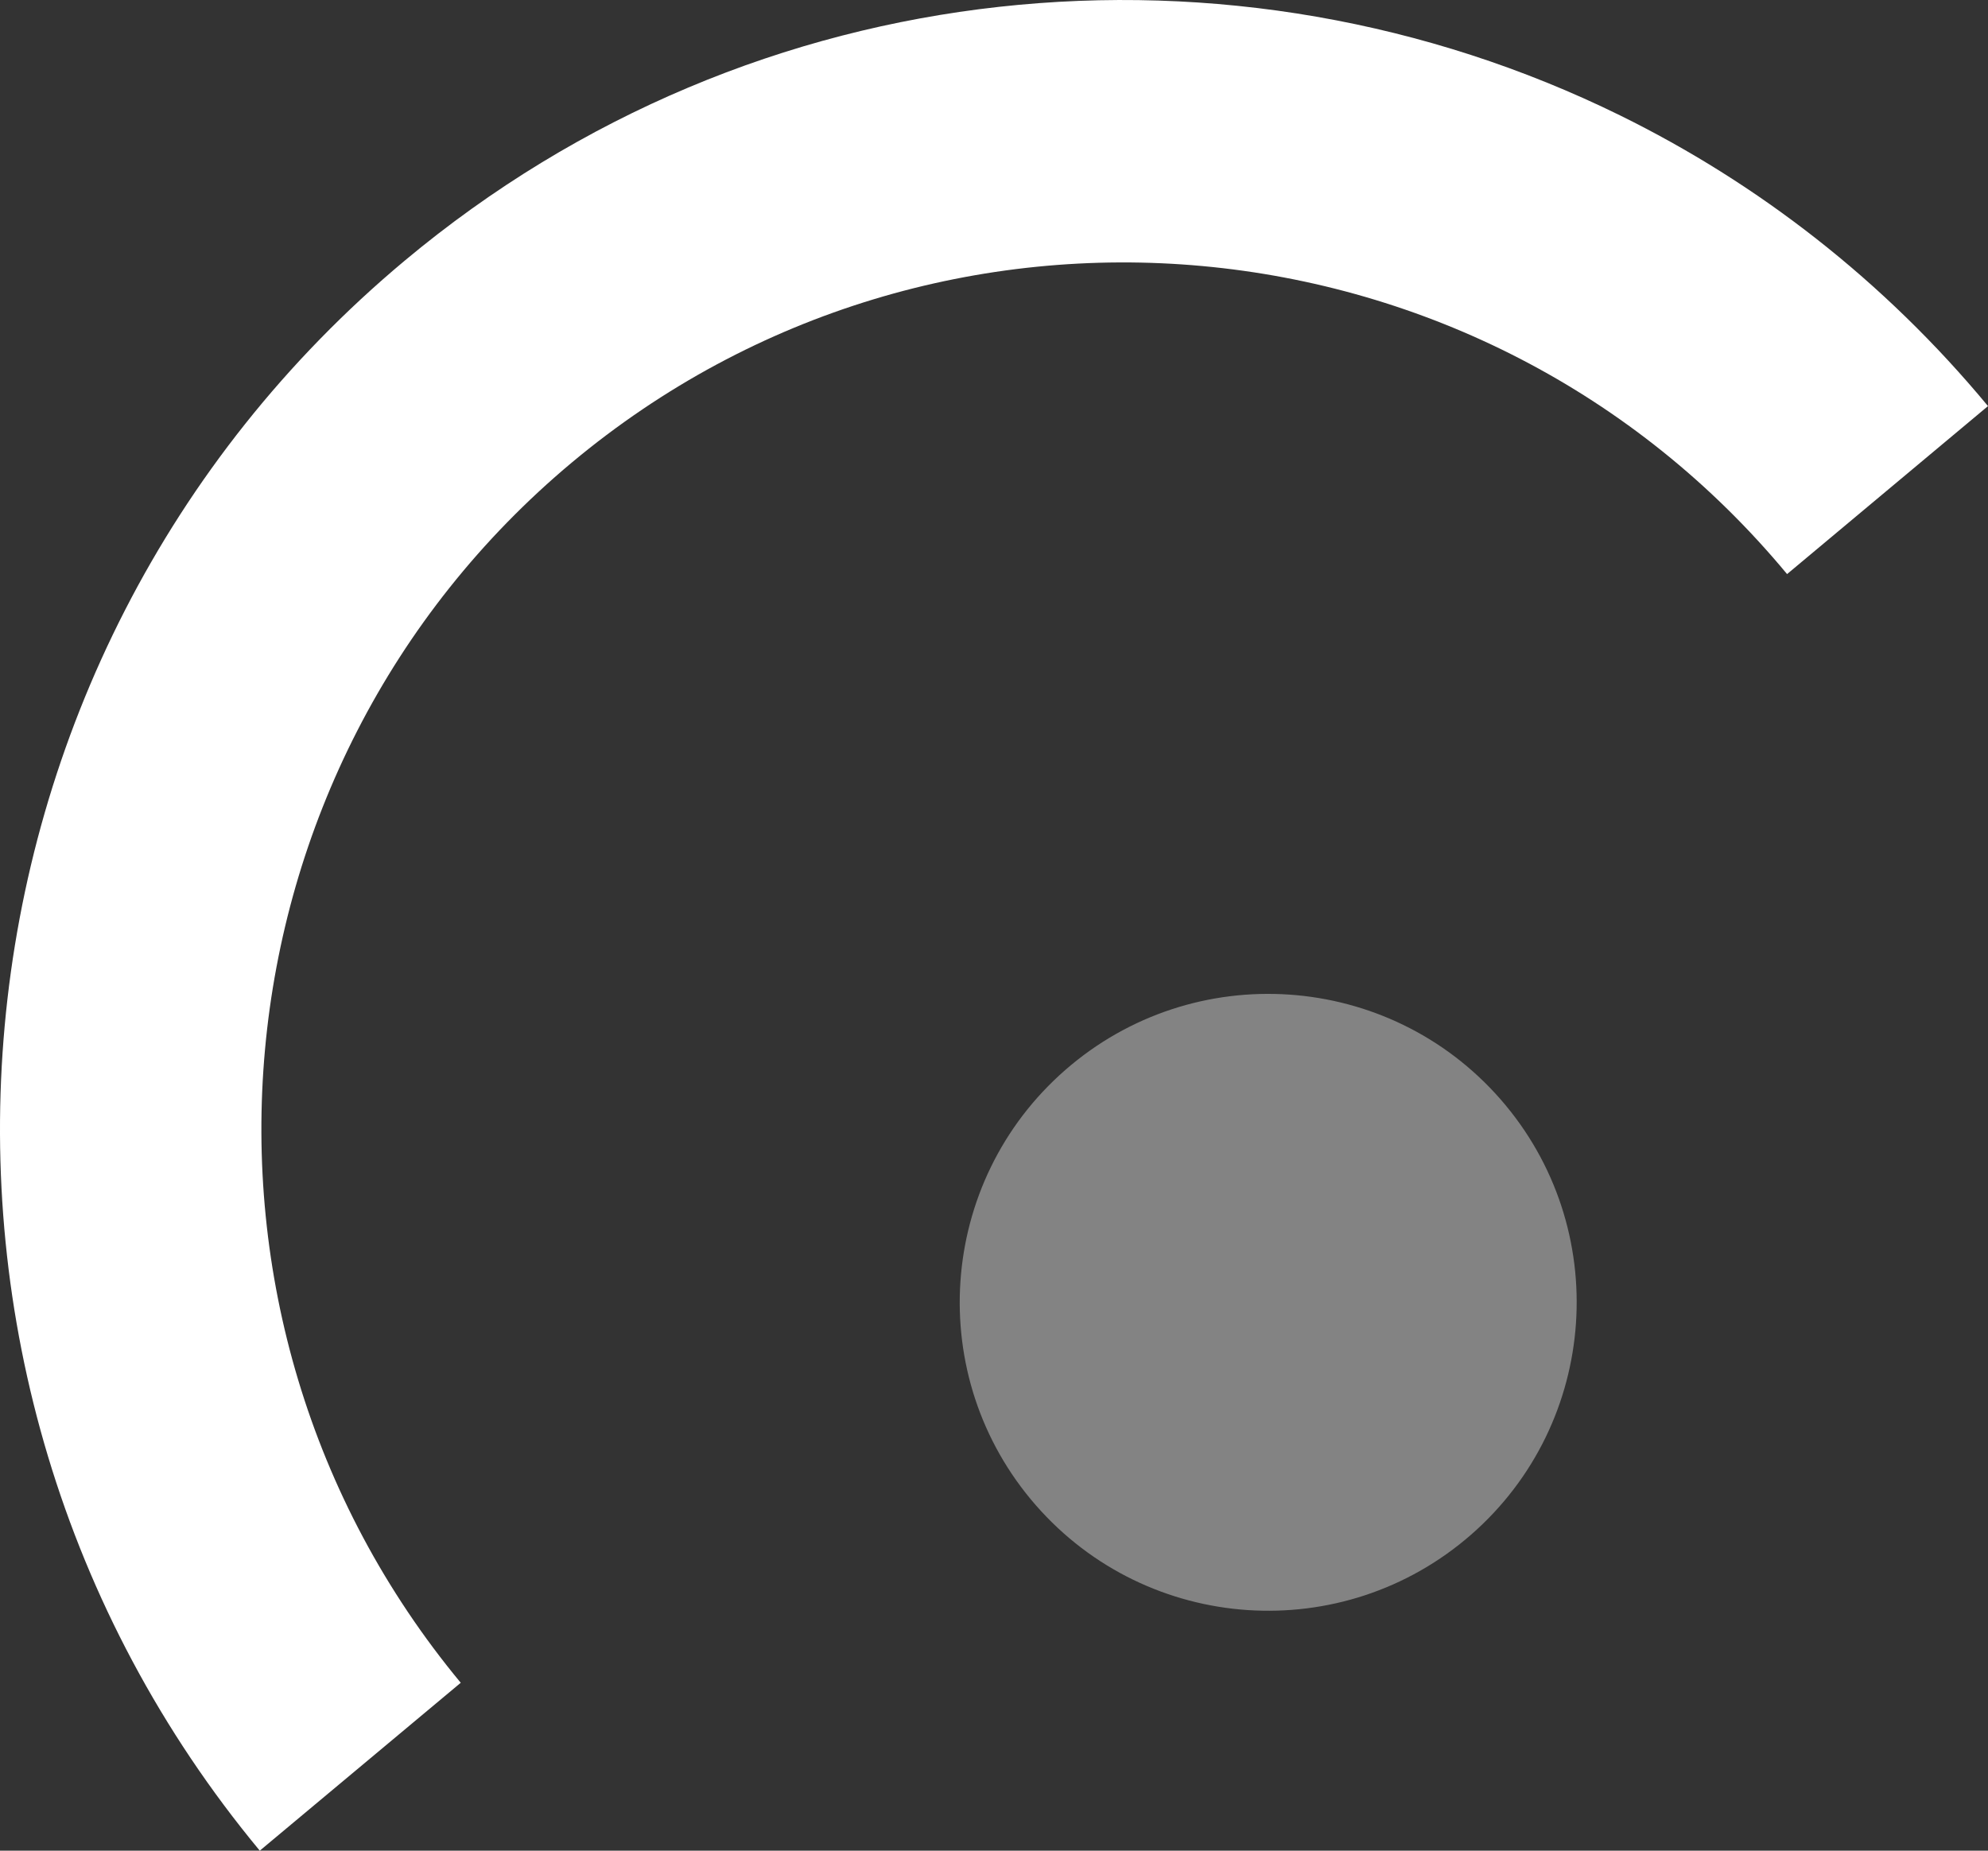 <?xml version="1.0" encoding="UTF-8"?>
<svg width="58px" height="54px" viewBox="0 0 58 54" version="1.1" xmlns="http://www.w3.org/2000/svg" xmlns:xlink="http://www.w3.org/1999/xlink">
    <rect x="0" y="0" width="58" height="54" fill="#333333" stroke="none"/>
    <!-- Generator: Sketch 61.2 (89653) - https://sketch.com -->
    <title>编组 10</title>
    <desc>Created with Sketch.</desc>
    <g id="页面-1" stroke="none" stroke-width="1" fill="none" fill-rule="evenodd">
        <g id="形状素材" transform="translate(-888, -580)">
            <g id="编组-10" transform="translate(888, 580)">
                <path d="M47.263,3.366 C51.281,5.343 54.958,8.178 58,11.849 L52.138,16.751 C43.255,6.038 27.351,4.581 16.682,13.497 C6.015,22.417 4.561,38.386 13.442,49.101 L7.579,54 C-3.994,40.042 -2.1,19.232 11.801,7.611 C22.046,-0.955 36,-2.173 47.263,3.366" id="Fill-33" fill="#FFFFFF"></path>
                <path d="M31.08,31.22 C34.826,27.952 40.511,28.337 43.781,32.079 C47.048,35.825 46.663,41.509 42.919,44.78 C39.174,48.048 33.488,47.663 30.219,43.919 C26.952,40.175 27.337,34.489 31.08,31.22 Z" id="Fill-34" fill="#838383"></path>
            </g>
        </g>
    </g>
</svg>